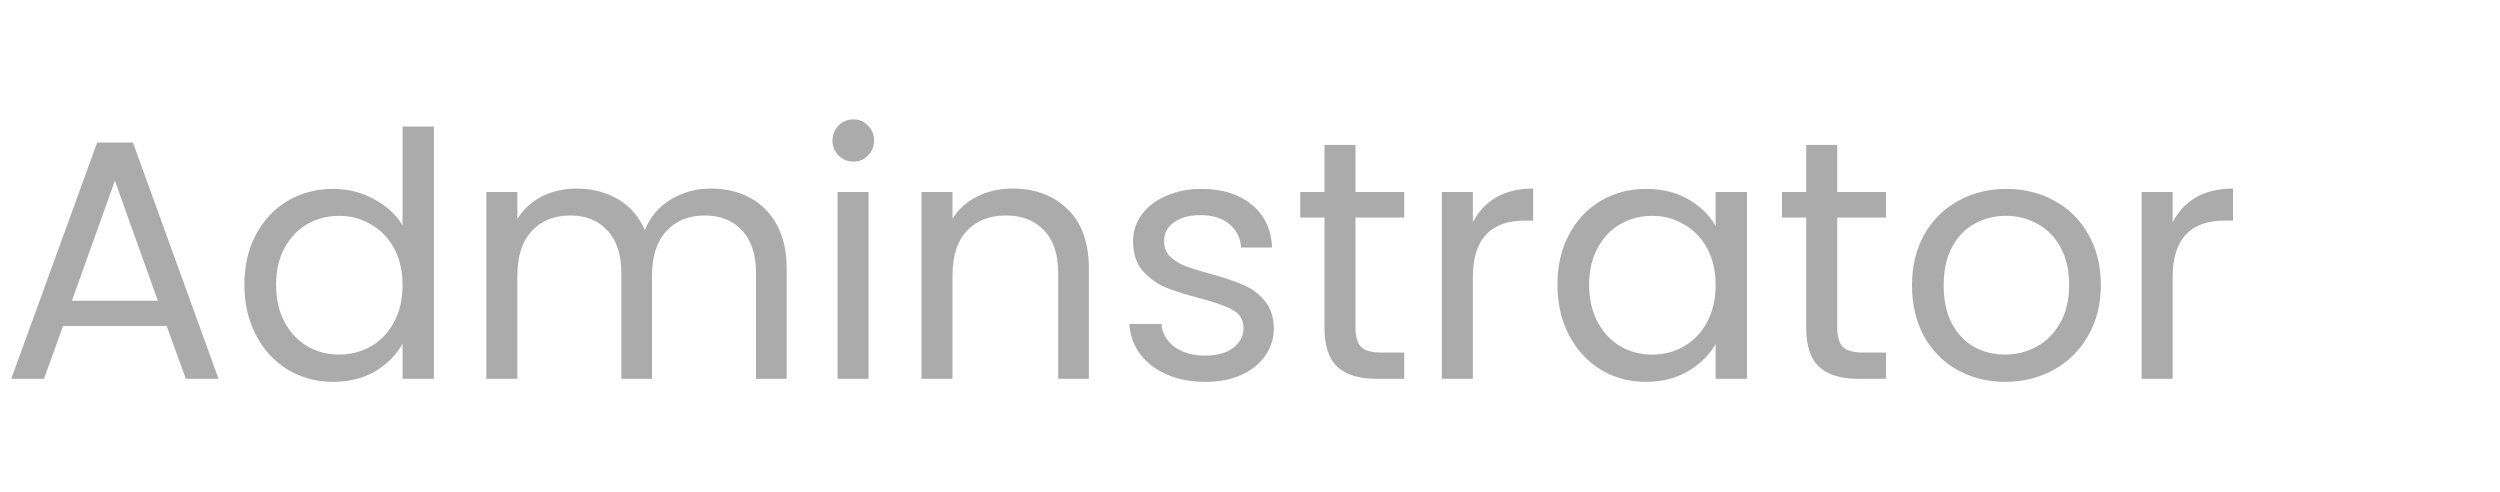 <svg width="132" height="26" viewBox="0 0 132 26" fill="none" xmlns="http://www.w3.org/2000/svg"><path d="M8.802 17.21H3.33L2.322 20H.594L5.13 7.526h1.89L11.538 20H9.81l-1.008-2.79zm-.468-1.332L6.066 9.542l-2.268 6.336h4.536zm4.569-.846c0-1.008.204-1.89.612-2.646.408-.768.966-1.362 1.674-1.782.72-.42 1.524-.63 2.412-.63.768 0 1.482.18 2.142.54.66.348 1.164.81 1.512 1.386V6.68h1.656V20h-1.656v-1.854c-.324.588-.804 1.074-1.44 1.458-.636.372-1.38.558-2.232.558-.876 0-1.674-.216-2.394-.648-.708-.432-1.266-1.038-1.674-1.818-.408-.78-.612-1.668-.612-2.664zm8.352.018c0-.744-.15-1.392-.45-1.944-.3-.552-.708-.972-1.224-1.26-.504-.3-1.062-.45-1.674-.45-.612 0-1.17.144-1.674.432-.504.288-.906.708-1.206 1.26-.3.552-.45 1.2-.45 1.944 0 .756.15 1.416.45 1.98.3.552.702.978 1.206 1.278.504.288 1.062.432 1.674.432.612 0 1.17-.144 1.674-.432.516-.3.924-.726 1.224-1.278.3-.564.45-1.218.45-1.962zM37.541 9.956c.768 0 1.452.162 2.052.486.6.312 1.074.786 1.422 1.422.348.636.522 1.41.522 2.322V20h-1.62v-5.58c0-.984-.246-1.734-.738-2.25-.48-.528-1.134-.792-1.962-.792-.852 0-1.53.276-2.034.828-.504.54-.756 1.326-.756 2.358V20h-1.62v-5.58c0-.984-.246-1.734-.738-2.25-.48-.528-1.134-.792-1.962-.792-.852 0-1.53.276-2.034.828-.504.54-.756 1.326-.756 2.358V20h-1.638v-9.864h1.638v1.422c.324-.516.756-.912 1.296-1.188.552-.276 1.158-.414 1.818-.414.828 0 1.56.186 2.196.558.636.372 1.11.918 1.422 1.638.276-.696.732-1.236 1.368-1.62.636-.384 1.344-.576 2.124-.576zm7.529-1.422c-.312 0-.576-.108-.792-.324-.216-.216-.324-.48-.324-.792 0-.312.108-.576.324-.792.216-.216.48-.324.792-.324.3 0 .552.108.756.324.216.216.324.48.324.792 0 .312-.108.576-.324.792-.204.216-.456.324-.756.324zm.792 1.602V20h-1.638v-9.864h1.638zm7.598-.18c1.2 0 2.172.366 2.916 1.098.744.72 1.116 1.764 1.116 3.132V20h-1.62v-5.58c0-.984-.246-1.734-.738-2.25-.492-.528-1.164-.792-2.016-.792-.864 0-1.554.27-2.07.81-.504.54-.756 1.326-.756 2.358V20h-1.638v-9.864h1.638v1.404c.324-.504.762-.894 1.314-1.17.564-.276 1.182-.414 1.854-.414zm10.2 10.206c-.756 0-1.434-.126-2.034-.378-.6-.264-1.074-.624-1.422-1.08-.348-.468-.54-1.002-.576-1.602h1.692c.048.492.276.894.684 1.206.42.312.966.468 1.638.468.624 0 1.116-.138 1.476-.414.36-.276.54-.624.54-1.044 0-.432-.192-.75-.576-.954-.384-.216-.978-.426-1.782-.63-.732-.192-1.332-.384-1.8-.576-.456-.204-.852-.498-1.188-.882-.324-.396-.486-.912-.486-1.548 0-.504.15-.966.45-1.386.3-.42.726-.75 1.278-.99.552-.252 1.182-.378 1.89-.378 1.092 0 1.974.276 2.646.828.672.552 1.032 1.308 1.08 2.268h-1.638c-.036-.516-.246-.93-.63-1.242-.372-.312-.876-.468-1.512-.468-.588 0-1.056.126-1.404.378-.348.252-.522.582-.522.99 0 .324.102.594.306.81.216.204.48.372.792.504.324.12.768.258 1.332.414.708.192 1.284.384 1.728.576.444.18.822.456 1.134.828.324.372.492.858.504 1.458 0 .54-.15 1.026-.45 1.458-.3.432-.726.774-1.278 1.026-.54.24-1.164.36-1.872.36zm7.91-8.676V17.3c0 .48.102.822.306 1.026.204.192.558.288 1.062.288h1.206V20h-1.476c-.912 0-1.596-.21-2.052-.63-.456-.42-.684-1.11-.684-2.07v-5.814h-1.278v-1.35h1.278V7.652h1.638v2.484h2.574v1.35h-2.574zm6.197.252c.288-.564.696-1.002 1.224-1.314.54-.312 1.194-.468 1.962-.468v1.692h-.432c-1.836 0-2.754.996-2.754 2.988V20h-1.638v-9.864h1.638v1.602zm4.465 3.294c0-1.008.204-1.89.612-2.646.408-.768.966-1.362 1.674-1.782.72-.42 1.518-.63 2.394-.63.864 0 1.614.186 2.25.558.636.372 1.11.84 1.422 1.404v-1.8h1.656V20h-1.656v-1.836c-.324.576-.81 1.056-1.458 1.44-.636.372-1.38.558-2.232.558-.876 0-1.668-.216-2.376-.648-.708-.432-1.266-1.038-1.674-1.818-.408-.78-.612-1.668-.612-2.664zm8.352.018c0-.744-.15-1.392-.45-1.944-.3-.552-.708-.972-1.224-1.26-.504-.3-1.062-.45-1.674-.45-.612 0-1.17.144-1.674.432-.504.288-.906.708-1.206 1.26-.3.552-.45 1.2-.45 1.944 0 .756.15 1.416.45 1.98.3.552.702.978 1.206 1.278.504.288 1.062.432 1.674.432.612 0 1.17-.144 1.674-.432.516-.3.924-.726 1.224-1.278.3-.564.45-1.218.45-1.962zm6.422-3.564V17.3c0 .48.102.822.306 1.026.204.192.558.288 1.062.288h1.206V20h-1.476c-.912 0-1.596-.21-2.052-.63-.456-.42-.684-1.11-.684-2.07v-5.814h-1.278v-1.35h1.278V7.652h1.638v2.484h2.574v1.35h-2.574zm8.861 8.676c-.924 0-1.764-.21-2.52-.63-.744-.42-1.332-1.014-1.764-1.782-.42-.78-.63-1.68-.63-2.7 0-1.008.216-1.896.648-2.664.444-.78 1.044-1.374 1.8-1.782.756-.42 1.602-.63 2.538-.63.936 0 1.782.21 2.538.63.756.408 1.35.996 1.782 1.764.444.768.666 1.662.666 2.682s-.228 1.92-.684 2.7c-.444.768-1.05 1.362-1.818 1.782-.768.42-1.62.63-2.556.63zm0-1.44c.588 0 1.14-.138 1.656-.414.516-.276.93-.69 1.242-1.242.324-.552.486-1.224.486-2.016s-.156-1.464-.468-2.016c-.312-.552-.72-.96-1.224-1.224-.504-.276-1.05-.414-1.638-.414-.6 0-1.152.138-1.656.414-.492.264-.888.672-1.188 1.224-.3.552-.45 1.224-.45 2.016 0 .804.144 1.482.432 2.034.3.552.696.966 1.188 1.242.492.264 1.032.396 1.62.396zm8.849-6.984c.288-.564.696-1.002 1.224-1.314.54-.312 1.194-.468 1.962-.468v1.692h-.432c-1.836 0-2.754.996-2.754 2.988V20h-1.638v-9.864h1.638v1.602z" fill="#ABABAB"/></svg>